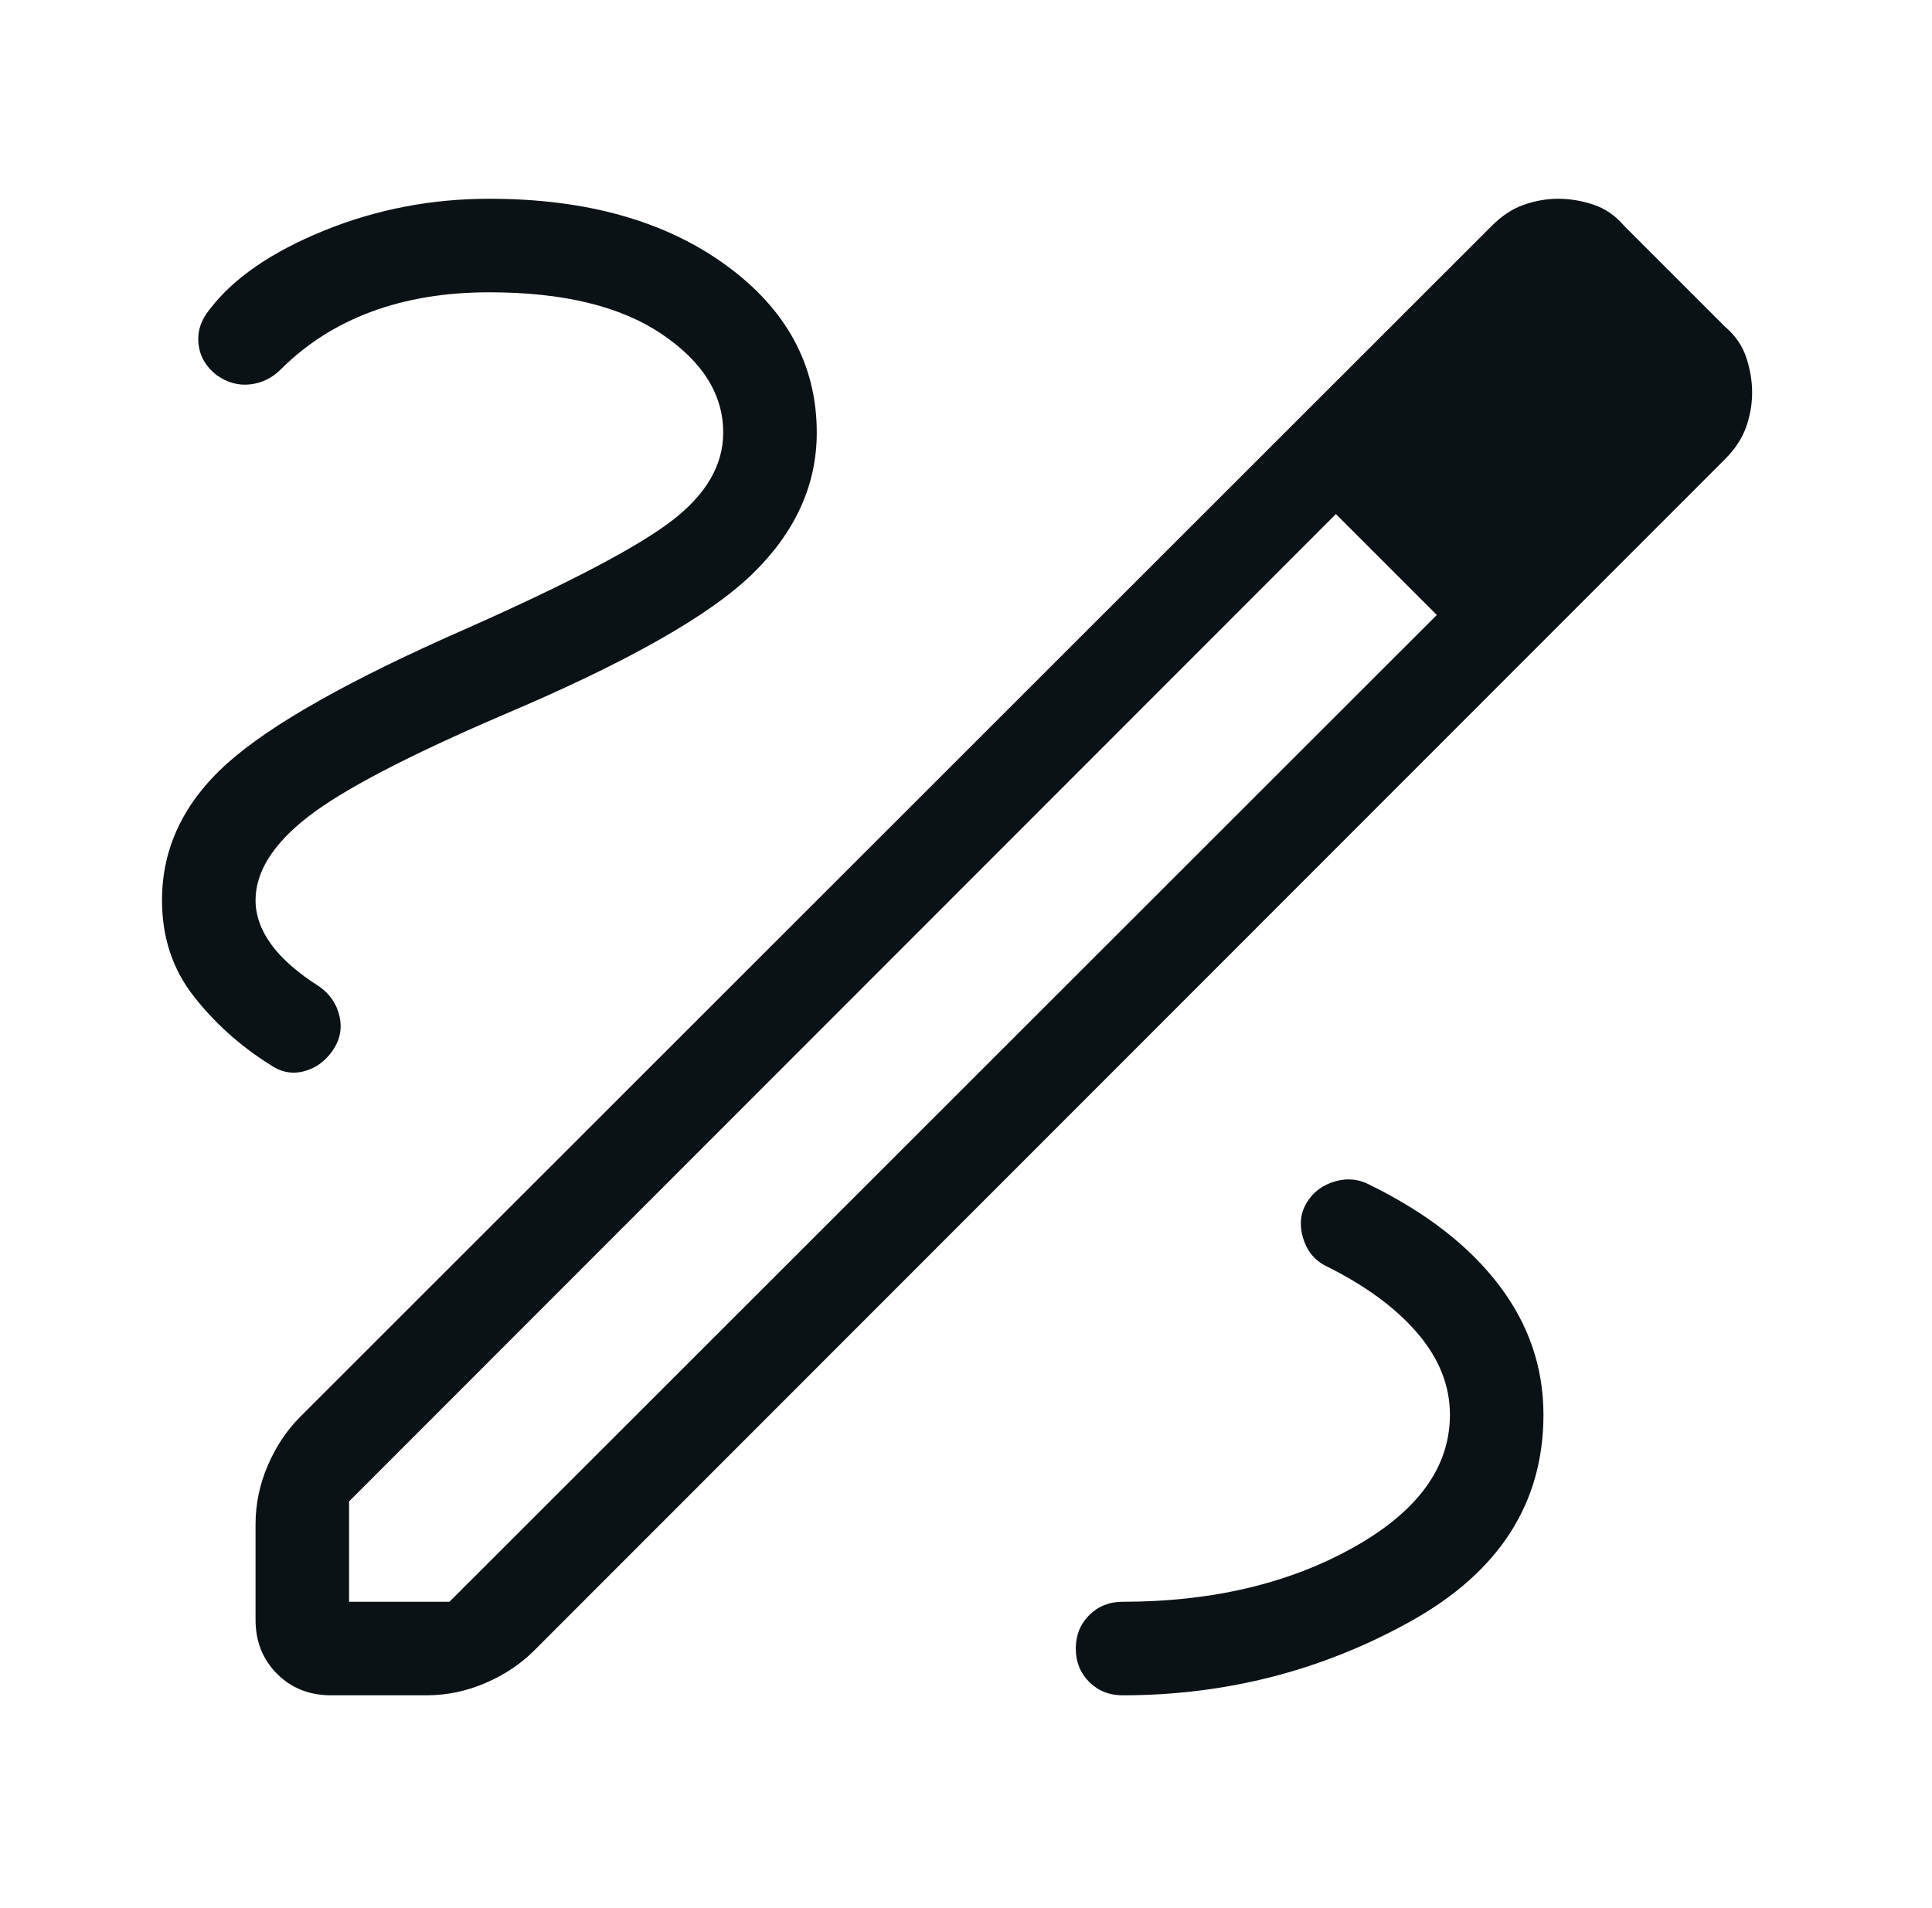 <svg width="81" height="80" viewBox="0 0 81 80" fill="none" xmlns="http://www.w3.org/2000/svg">
<path d="M13.881 71.078C12.971 71.078 12.216 70.778 11.615 70.177C11.014 69.576 10.714 68.821 10.714 67.911V63.907C10.714 63.062 10.884 62.241 11.226 61.444C11.568 60.647 12.023 59.965 12.591 59.397L62.531 9.48C62.963 9.047 63.418 8.748 63.896 8.582C64.374 8.416 64.851 8.333 65.329 8.333C65.822 8.333 66.316 8.416 66.811 8.582C67.306 8.748 67.737 9.047 68.104 9.48L72.312 13.688C72.745 14.055 73.044 14.486 73.21 14.981C73.376 15.476 73.459 15.97 73.459 16.463C73.459 16.941 73.376 17.418 73.21 17.896C73.044 18.374 72.745 18.829 72.312 19.261L22.395 69.201C21.827 69.769 21.145 70.224 20.348 70.566C19.551 70.907 18.73 71.078 17.886 71.078H13.881ZM14.635 67.157H18.843L60.239 25.784L58.172 23.62L56.008 21.553L14.635 62.949V67.157ZM58.172 23.62L56.008 21.553L60.239 25.784L58.172 23.62ZM47.063 71.078C51.397 71.078 55.422 70.045 59.137 67.979C62.853 65.912 64.71 63.024 64.71 59.314C64.71 57.323 64.087 55.509 62.84 53.873C61.593 52.236 59.794 50.84 57.441 49.683C56.978 49.432 56.488 49.382 55.97 49.532C55.452 49.683 55.06 49.975 54.794 50.407C54.527 50.84 54.469 51.326 54.62 51.867C54.771 52.407 55.078 52.803 55.54 53.054C57.209 53.874 58.501 54.816 59.416 55.882C60.331 56.948 60.789 58.092 60.789 59.314C60.789 61.521 59.433 63.38 56.72 64.891C54.008 66.401 50.789 67.157 47.063 67.157C46.505 67.157 46.039 67.344 45.664 67.719C45.29 68.093 45.103 68.56 45.103 69.118C45.103 69.676 45.29 70.142 45.664 70.517C46.039 70.891 46.505 71.078 47.063 71.078ZM30.321 18.137C30.321 19.505 29.599 20.74 28.153 21.844C26.708 22.947 23.851 24.447 19.582 26.342C14.706 28.479 11.355 30.366 9.53 32.002C7.705 33.639 6.792 35.553 6.792 37.745C6.792 39.294 7.234 40.633 8.119 41.765C9.004 42.896 10.068 43.851 11.309 44.63C11.757 44.947 12.227 45.044 12.72 44.921C13.212 44.798 13.617 44.512 13.934 44.065C14.251 43.617 14.351 43.135 14.235 42.617C14.12 42.099 13.838 41.682 13.391 41.365C12.481 40.787 11.807 40.196 11.37 39.593C10.932 38.989 10.714 38.373 10.714 37.745C10.714 36.559 11.44 35.397 12.893 34.261C14.346 33.125 17.094 31.689 21.136 29.955C26.284 27.773 29.756 25.807 31.551 24.057C33.346 22.308 34.243 20.334 34.243 18.137C34.243 15.297 32.968 12.952 30.419 11.105C27.87 9.257 24.57 8.333 20.517 8.333C18.079 8.333 15.762 8.781 13.568 9.676C11.373 10.571 9.781 11.669 8.79 12.971C8.423 13.419 8.268 13.902 8.323 14.419C8.378 14.937 8.63 15.372 9.077 15.724C9.525 16.041 9.995 16.172 10.487 16.116C10.98 16.061 11.41 15.85 11.777 15.483C12.843 14.417 14.107 13.612 15.57 13.069C17.033 12.526 18.682 12.255 20.517 12.255C23.599 12.255 26.004 12.836 27.731 13.997C29.458 15.158 30.321 16.538 30.321 18.137Z" fill="#0B1215"/>
</svg>

